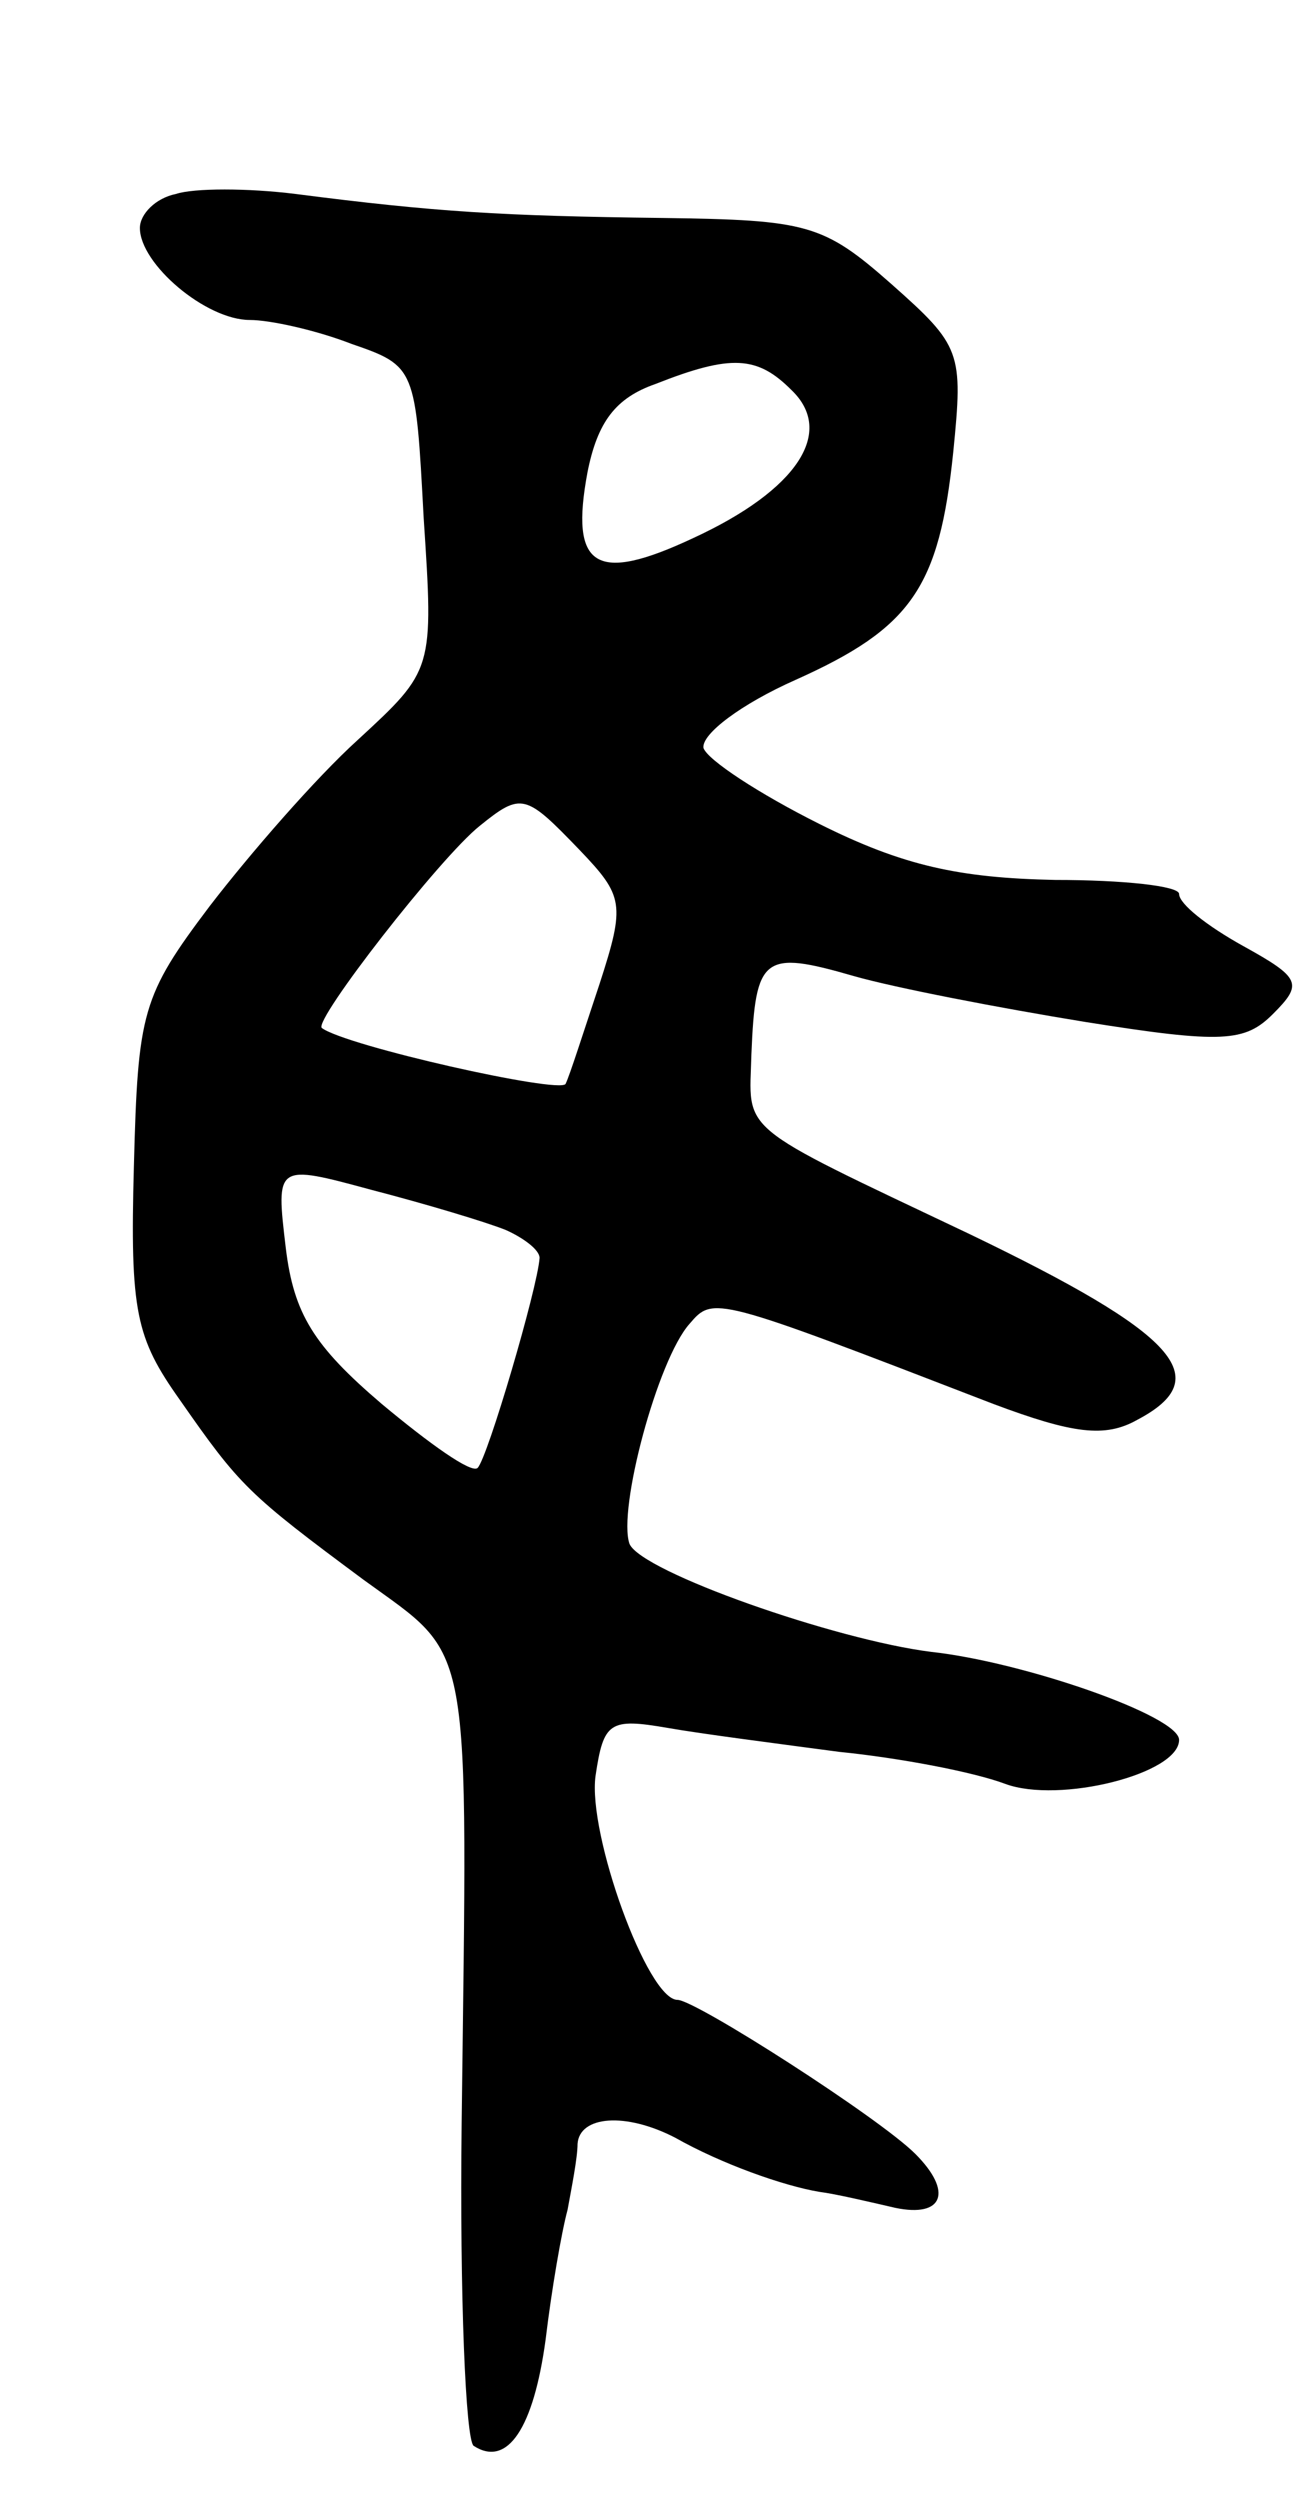 <svg version="1.0" xmlns="http://www.w3.org/2000/svg"
 width="65pt" height="125pt" viewBox="0 0 65 125"
 preserveAspectRatio="xMidYMid meet">
<g transform="translate(0,125) scale(0.1,-0.1)"
fill="#000000" stroke="none">
<path d="M88 1153 c-10 -2 -18 -10 -18 -17 0 -18 33 -46 55 -46 10 0 33 -5 51
-12 32 -11 32 -12 36 -87 5 -76 5 -76 -33 -111 -21 -19 -54 -57 -74 -83 -34
-45 -36 -53 -38 -130 -2 -73 1 -86 23 -117 30 -43 34 -47 92 -90 55 -40 52
-25 49 -272 -1 -86 2 -158 6 -161 17 -11 30 9 36 53 3 25 8 54 11 65 2 11 5
26 5 33 1 14 24 16 49 3 23 -13 54 -24 72 -27 8 -1 25 -5 38 -8 24 -5 29 8 10
27 -18 18 -110 77 -119 77 -15 0 -45 83 -41 112 4 27 7 29 36 24 17 -3 56 -8
86 -12 30 -3 67 -10 83 -16 27 -10 87 5 87 22 0 12 -78 39 -124 44 -48 6 -145
40 -151 54 -6 17 14 92 30 110 12 14 12 14 152 -40 40 -15 56 -17 72 -8 40 21
20 43 -84 93 -118 56 -110 50 -109 90 2 49 6 52 51 39 21 -6 73 -16 116 -23
69 -11 80 -10 94 4 15 15 14 18 -15 34 -18 10 -32 21 -32 26 0 4 -28 7 -62 7
-48 1 -76 7 -118 28 -30 15 -56 32 -58 38 -1 7 19 22 46 34 58 26 72 46 79
114 5 50 4 53 -31 84 -34 30 -42 32 -114 33 -81 1 -114 3 -184 12 -24 3 -51 3
-60 0z m308 -98 c22 -21 3 -50 -49 -74 -49 -23 -62 -15 -53 33 5 25 14 37 34
44 38 15 51 14 68 -3z m-106 -230 c22 -23 23 -27 10 -67 -8 -24 -15 -46 -17
-50 -3 -5 -110 19 -122 28 -4 4 59 85 79 101 21 17 23 16 50 -12z m-37 -190
c9 -4 17 -10 17 -14 -1 -15 -26 -100 -31 -105 -3 -3 -24 12 -48 32 -34 29 -44
45 -48 78 -5 42 -5 42 43 29 27 -7 57 -16 67 -20z"/>
</g>
</svg>
